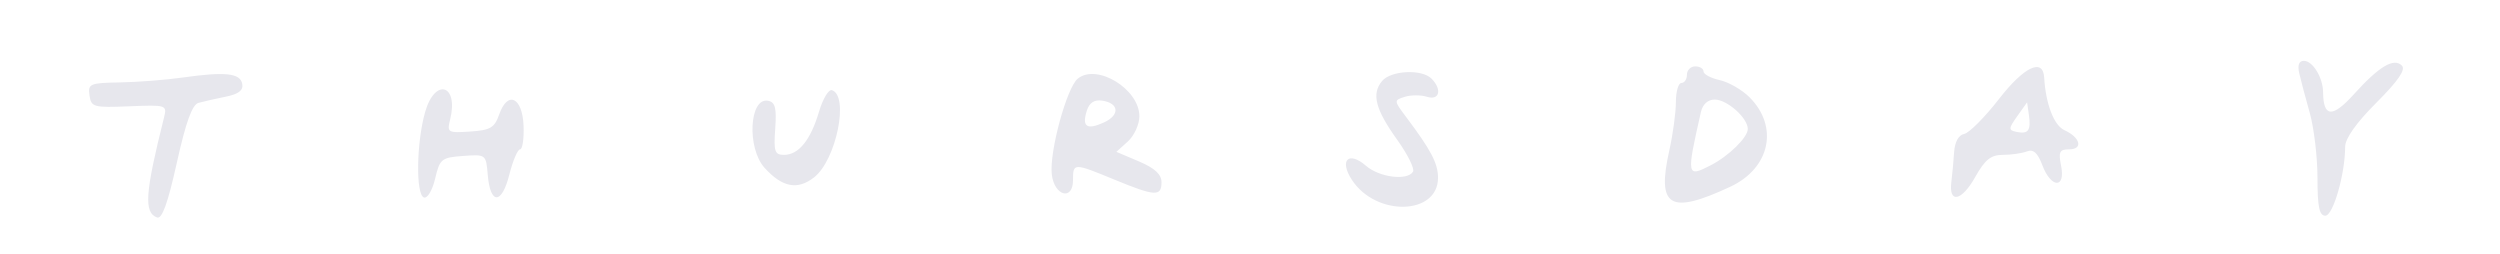 <svg xmlns="http://www.w3.org/2000/svg" width="452" height="46" viewBox="0 0 452 46" version="1.1"><path d="M 415.703 13.250 C 415.987 14.488, 416.845 17.719, 417.609 20.432 C 418.374 23.144, 419 28.431, 419 32.182 C 419 37.399, 419.333 39, 420.417 39 C 421.830 39, 424 31.465, 424 26.559 C 424 25.046, 426.001 22.217, 429.654 18.563 C 433.593 14.624, 434.991 12.591, 434.262 11.862 C 432.799 10.399, 430.151 11.984, 425.551 17.075 C 421.700 21.337, 420.054 21.221, 420.015 16.684 C 419.993 14.041, 418.143 11, 416.558 11 C 415.650 11, 415.361 11.760, 415.703 13.250 M 305 13.500 C 305 14.325, 304.550 15, 304 15 C 303.450 15, 303 16.553, 303 18.451 C 303 20.349, 302.465 24.286, 301.810 27.201 C 299.508 37.456, 301.894 38.871, 312.861 33.751 C 320.036 30.400, 321.637 22.910, 316.315 17.588 C 314.962 16.234, 312.537 14.838, 310.927 14.484 C 309.317 14.130, 308 13.427, 308 12.921 C 308 12.414, 307.325 12, 306.500 12 C 305.675 12, 305 12.675, 305 13.500 M 361.427 17.886 C 358.858 21.194, 356.024 24.041, 355.128 24.214 C 354.116 24.409, 353.426 25.657, 353.304 27.514 C 353.197 29.156, 352.972 31.579, 352.804 32.899 C 352.303 36.848, 354.656 36.384, 357.091 32.052 C 358.885 28.859, 359.948 28, 362.102 28 C 363.606 28, 365.566 27.720, 366.459 27.377 C 367.633 26.927, 368.407 27.617, 369.260 29.877 C 370.832 34.042, 373.478 34.138, 372.650 30 C 372.139 27.444, 372.355 27, 374.108 27 C 376.669 27, 376.139 24.848, 373.258 23.544 C 371.357 22.684, 369.870 18.826, 369.587 14.016 C 369.376 10.431, 365.957 12.053, 361.427 17.886 M 33 14.021 C 29.975 14.451, 24.881 14.847, 21.680 14.901 C 16.241 14.994, 15.882 15.147, 16.180 17.250 C 16.481 19.366, 16.908 19.483, 23.366 19.219 C 30.072 18.944, 30.219 18.991, 29.661 21.219 C 26.224 34.949, 25.982 38.395, 28.389 39.319 C 29.293 39.666, 30.337 36.781, 31.969 29.428 C 33.599 22.083, 34.745 18.917, 35.886 18.599 C 36.774 18.352, 38.988 17.849, 40.806 17.483 C 43.155 17.009, 44.020 16.337, 43.797 15.158 C 43.429 13.213, 40.710 12.927, 33 14.021 M 194.875 14.205 C 192.878 15.797, 189.700 27.468, 190.162 31.518 C 190.608 35.427, 194 36.360, 194 32.573 C 194 29.423, 194.075 29.422, 201.500 32.481 C 208.837 35.503, 210 35.569, 210 32.959 C 210 31.521, 208.795 30.406, 205.921 29.186 L 201.842 27.453 203.921 25.572 C 205.064 24.537, 206 22.488, 206 21.019 C 206 16.117, 198.354 11.434, 194.875 14.205 M 249.873 14.654 C 247.943 16.979, 248.662 19.756, 252.628 25.295 C 254.517 27.933, 255.796 30.520, 255.472 31.045 C 254.443 32.711, 249.394 32.076, 246.975 29.978 C 243.812 27.235, 242.091 28.963, 244.429 32.532 C 248.804 39.209, 260.008 38.918, 259.995 32.128 C 259.990 29.544, 258.724 27.135, 254.234 21.160 C 251.995 18.183, 251.992 18.137, 253.984 17.505 C 255.093 17.153, 256.900 17.151, 258 17.500 C 260.272 18.221, 260.769 16.169, 258.800 14.200 C 257.050 12.450, 251.466 12.733, 249.873 14.654 M 76.865 20.250 C 75.288 25.781, 75.151 35.188, 76.640 35.701 C 77.276 35.920, 78.173 34.417, 78.672 32.297 C 79.511 28.728, 79.814 28.482, 83.719 28.196 C 87.855 27.893, 87.874 27.907, 88.186 31.618 C 88.642 37.037, 90.716 37.013, 92.086 31.572 C 92.719 29.058, 93.594 27, 94.030 27 C 94.466 27, 94.750 25.094, 94.661 22.763 C 94.463 17.566, 91.786 16.312, 90.252 20.699 C 89.413 23.099, 88.665 23.540, 85.020 23.783 C 80.954 24.053, 80.794 23.957, 81.382 21.612 C 82.972 15.281, 78.653 13.979, 76.865 20.250 M 148.068 20.222 C 146.556 25.333, 144.391 28, 141.755 28 C 140.066 28, 139.863 27.398, 140.160 23.269 C 140.429 19.528, 140.161 18.471, 138.879 18.221 C 135.470 17.553, 134.991 26.779, 138.250 30.363 C 141.454 33.887, 144.211 34.408, 147.202 32.056 C 151.197 28.913, 153.560 17.334, 150.417 16.301 C 149.821 16.105, 148.764 17.869, 148.068 20.222 M 196.495 20.017 C 195.575 22.913, 196.496 23.551, 199.574 22.148 C 202.523 20.805, 202.350 18.649, 199.258 18.192 C 197.846 17.983, 196.953 18.573, 196.495 20.017 M 307.527 20.250 C 304.888 31.870, 304.937 32.130, 309.316 29.875 C 312.561 28.204, 316 24.834, 316 23.326 C 316 21.326, 312.265 18, 310.019 18 C 308.783 18, 307.846 18.846, 307.527 20.250 M 364.723 21 C 363.126 23.246, 363.108 23.534, 364.551 23.838 C 366.709 24.293, 367.224 23.614, 366.831 20.836 L 366.500 18.500 364.723 21" stroke="none" fill="#e7e7ed" fill-rule="evenodd"/></svg>
